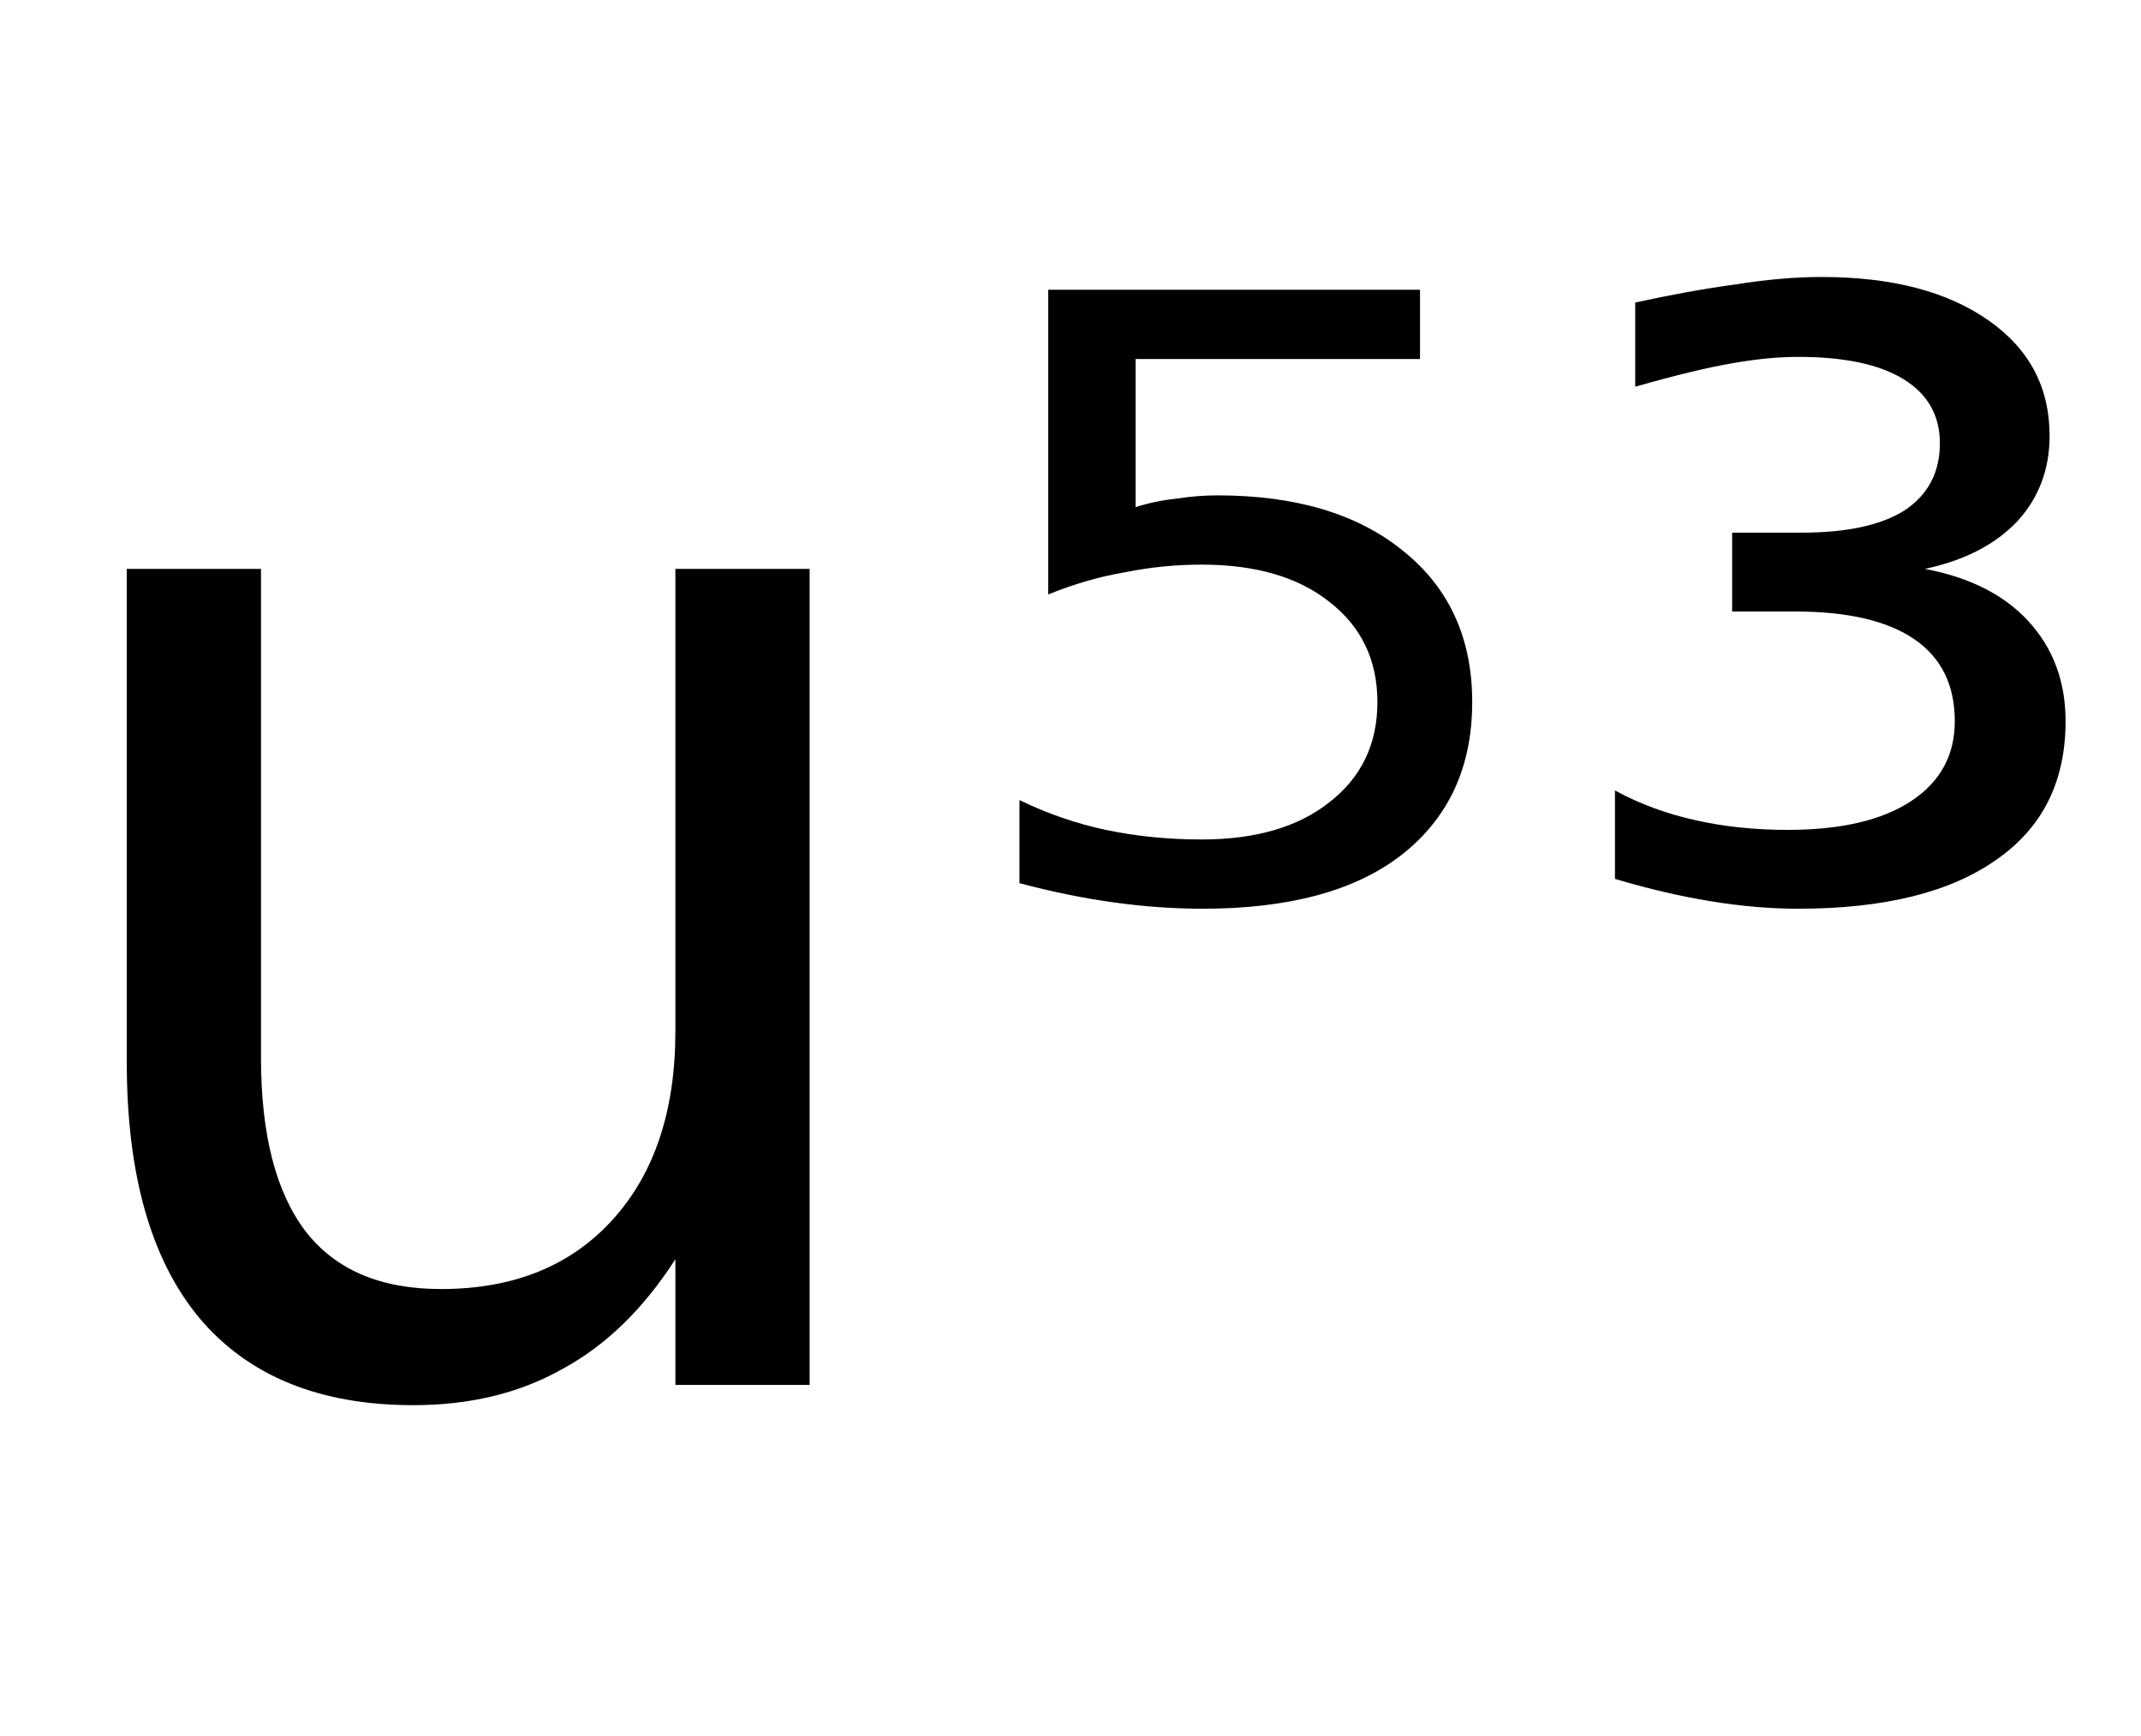 <svg height="16.297" width="20.098" xmlns="http://www.w3.org/2000/svg" ><path d="M1.19 9.97L1.19 9.97L1.19 5.34L2.45 5.34L2.45 9.93Q2.45 11.01 2.87 11.56Q3.29 12.10 4.14 12.10L4.14 12.10Q5.16 12.10 5.75 11.45Q6.34 10.80 6.34 9.68L6.34 9.68L6.34 5.34L7.60 5.34L7.60 13.00L6.34 13.00L6.34 11.82Q5.89 12.52 5.28 12.85Q4.68 13.19 3.88 13.19L3.88 13.19Q2.56 13.19 1.87 12.37Q1.19 11.55 1.19 9.97ZM4.35 5.15L4.35 5.15ZM9.84 5.58L9.84 2.72L13.33 2.72L13.33 3.37L10.66 3.37L10.66 4.76Q10.85 4.70 11.05 4.68L11.05 4.68Q11.24 4.65 11.43 4.65L11.43 4.65Q12.53 4.65 13.17 5.17L13.17 5.17Q13.82 5.69 13.82 6.59L13.82 6.59Q13.82 7.51 13.15 8.03L13.15 8.03Q12.50 8.53 11.29 8.53L11.29 8.53Q10.88 8.53 10.45 8.47Q10.02 8.41 9.57 8.29L9.57 8.29L9.57 7.51Q9.96 7.70 10.38 7.79L10.38 7.79Q10.81 7.88 11.28 7.88L11.28 7.88Q12.04 7.88 12.48 7.53Q12.93 7.18 12.93 6.59Q12.93 6.00 12.48 5.65Q12.04 5.30 11.28 5.30L11.28 5.30Q10.92 5.30 10.57 5.37Q10.21 5.43 9.84 5.58L9.84 5.58ZM18.07 5.34L18.07 5.34Q18.70 5.46 19.04 5.83Q19.39 6.21 19.39 6.77L19.39 6.77Q19.39 7.62 18.74 8.07Q18.09 8.53 16.88 8.53L16.88 8.53Q16.49 8.53 16.06 8.46Q15.63 8.39 15.16 8.25L15.16 8.25L15.16 7.42Q15.51 7.61 15.92 7.70Q16.32 7.79 16.78 7.79L16.78 7.79Q17.53 7.79 17.94 7.52Q18.35 7.25 18.35 6.77L18.35 6.77Q18.35 6.26 17.97 6.00Q17.59 5.74 16.85 5.74L16.85 5.74L16.26 5.74L16.26 5.00L16.91 5.00Q17.55 5.00 17.88 4.79Q18.21 4.57 18.21 4.16L18.21 4.16Q18.21 3.77 17.87 3.56Q17.53 3.35 16.88 3.35L16.88 3.35Q16.60 3.35 16.26 3.41Q15.91 3.47 15.35 3.63L15.35 3.63L15.35 2.84Q15.85 2.73 16.29 2.67Q16.73 2.60 17.10 2.60L17.10 2.60Q18.09 2.60 18.67 3.01Q19.24 3.41 19.24 4.09L19.24 4.09Q19.24 4.56 18.94 4.89Q18.63 5.22 18.07 5.34Z"></path></svg>